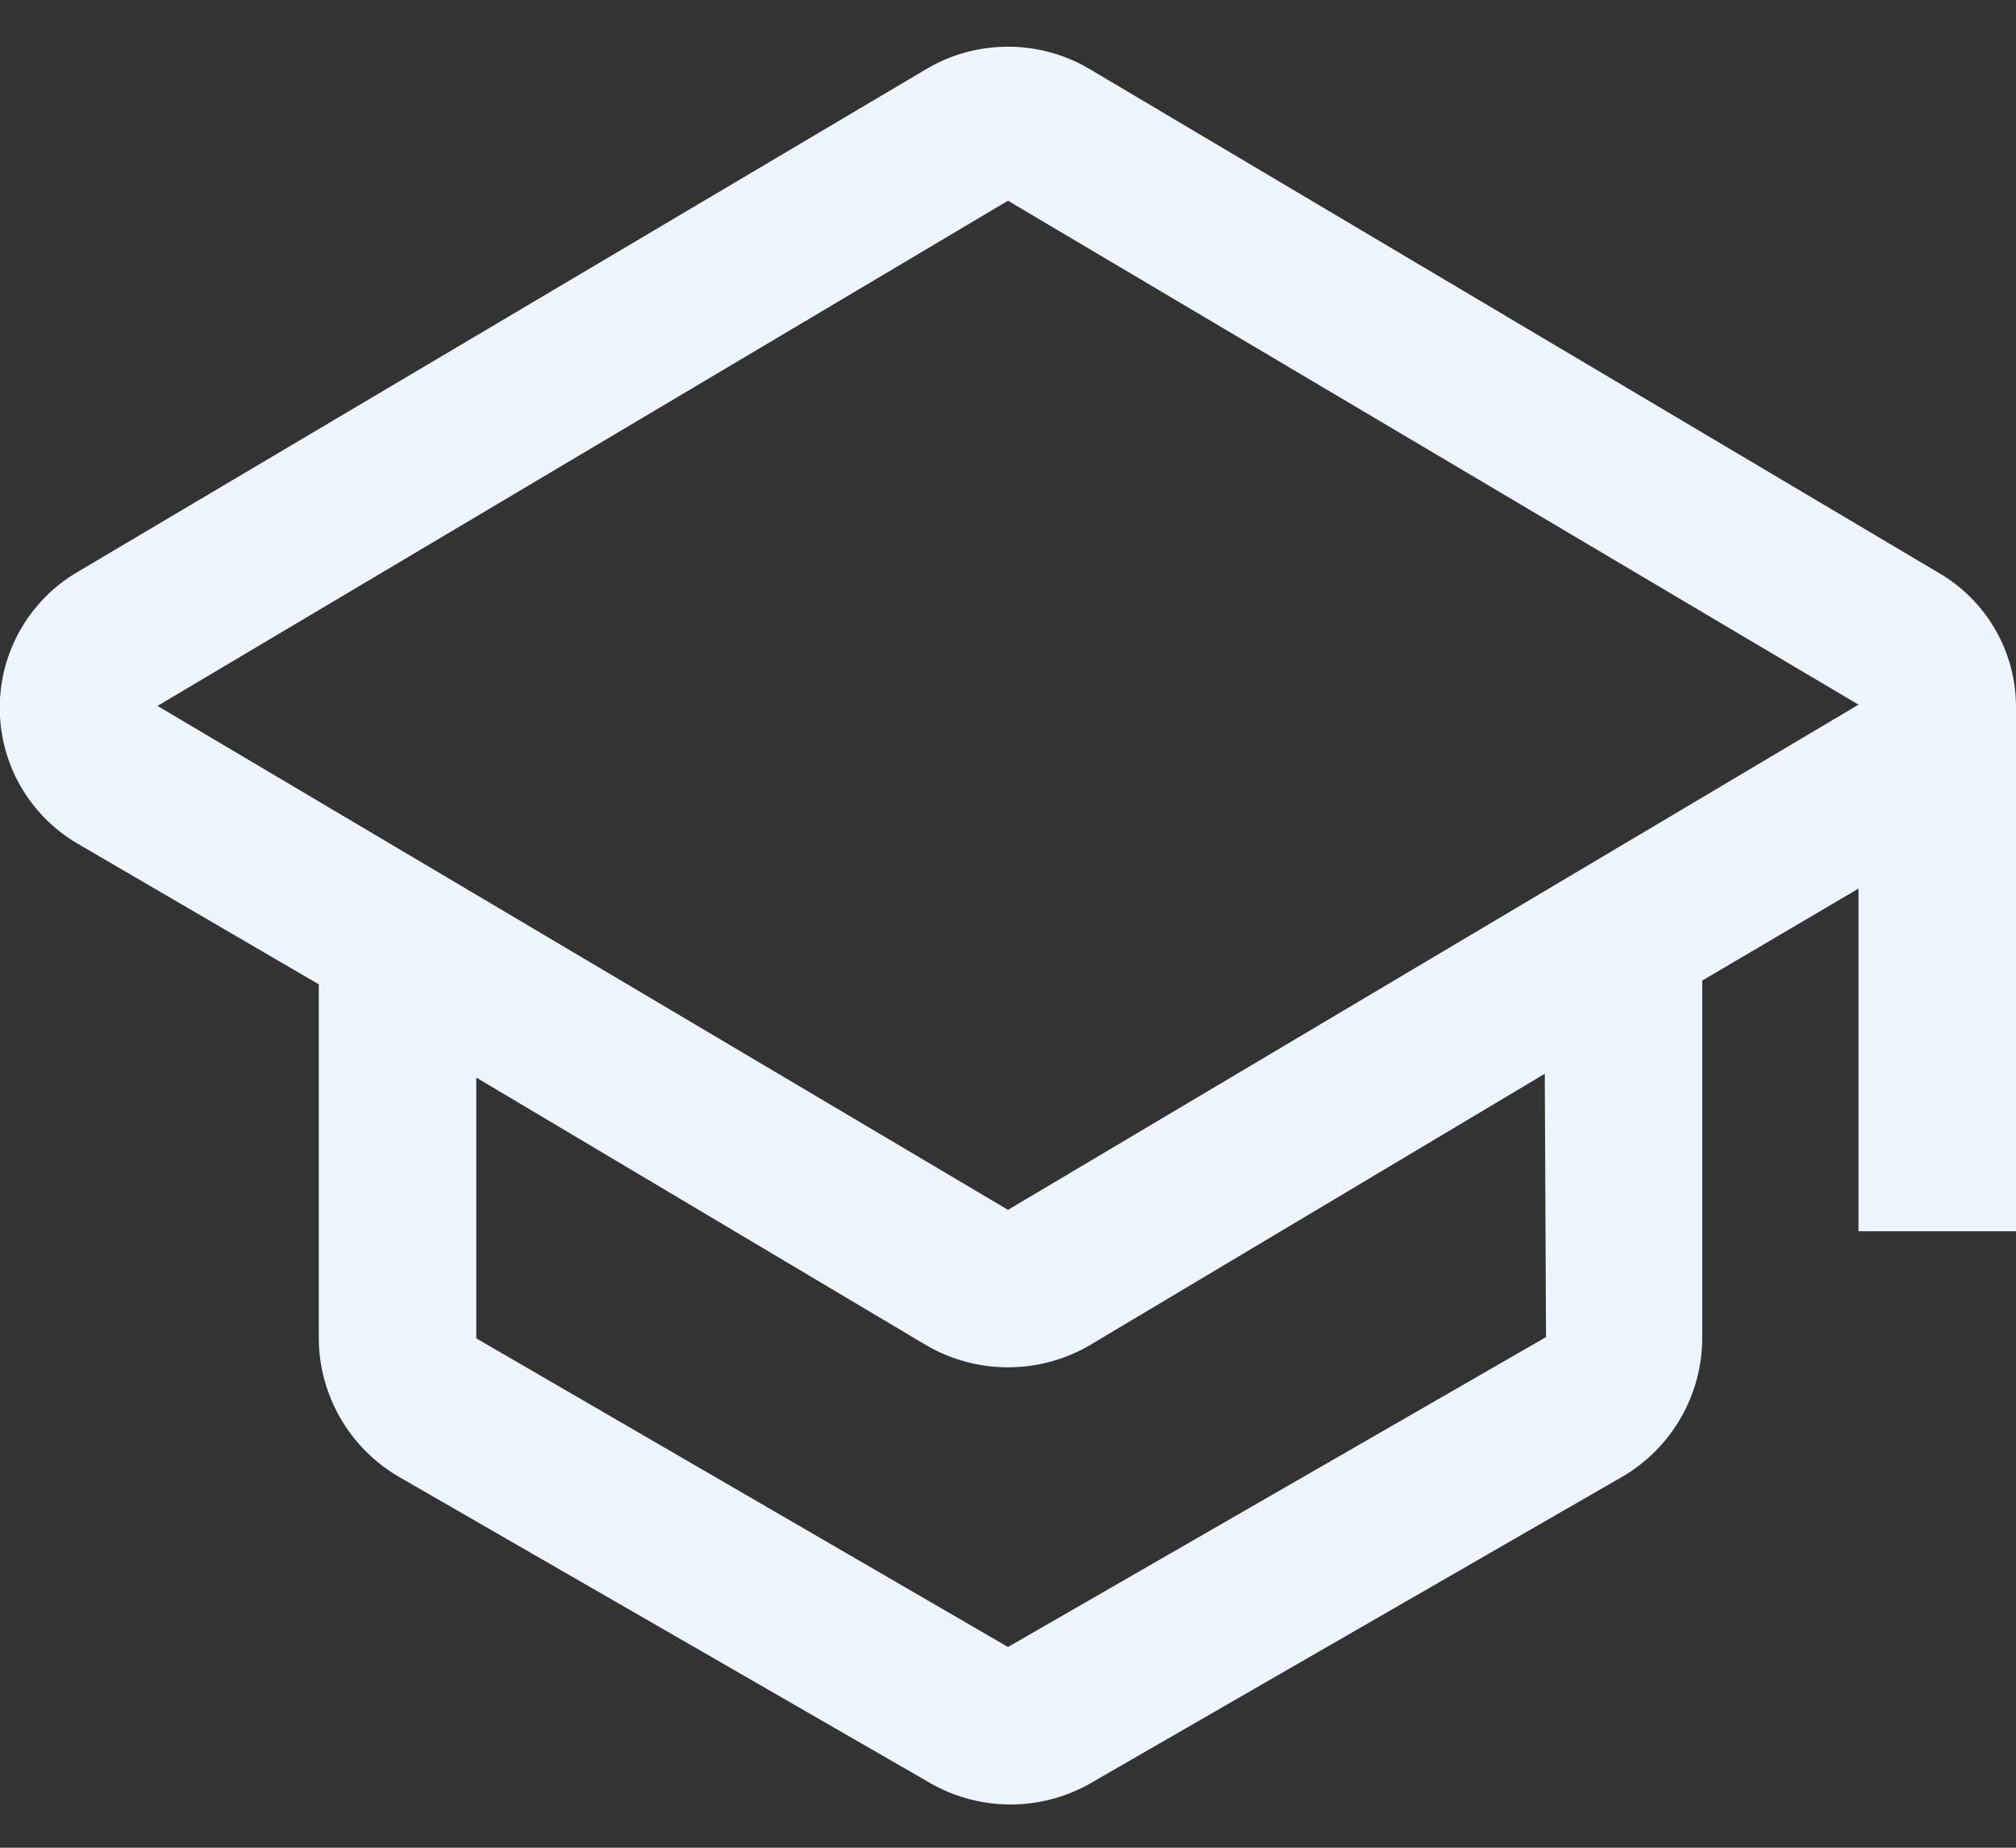 <svg width="24" height="22" viewBox="0 0 24 22" fill="none" xmlns="http://www.w3.org/2000/svg">
<rect x="0" y="0" width="24" height="22" fill="#333333" stroke="none"/>
<path d="M24 8.42C24 8.094 23.915 7.774 23.751 7.492C23.588 7.21 23.353 6.977 23.07 6.815L12.96 0.815C12.669 0.645 12.337 0.556 12 0.556C11.663 0.556 11.331 0.645 11.04 0.815L0.915 6.815C0.635 6.981 0.403 7.217 0.242 7.5C0.081 7.783 -0.003 8.102 -0.003 8.428C-0.003 8.753 0.081 9.073 0.242 9.356C0.403 9.638 0.635 9.874 0.915 10.04L3.795 11.72V15.935C3.797 16.265 3.883 16.588 4.046 16.874C4.209 17.161 4.443 17.4 4.725 17.57L11.1 21.245C11.385 21.403 11.705 21.485 12.03 21.485C12.355 21.485 12.675 21.403 12.96 21.245L19.335 17.57C19.617 17.4 19.851 17.161 20.014 16.874C20.177 16.588 20.263 16.265 20.265 15.935V11.675L22.125 10.58V14.66H24V8.42ZM18.405 15.92L12 19.61L5.67 15.935V12.83L11.04 16.025C11.332 16.192 11.663 16.28 12 16.28C12.337 16.28 12.668 16.192 12.96 16.025L18.39 12.785L18.405 15.92ZM12 14.405L1.875 8.405L12 2.39L22.125 8.39L12 14.405Z" fill="#EFF5FF"/>
</svg>
